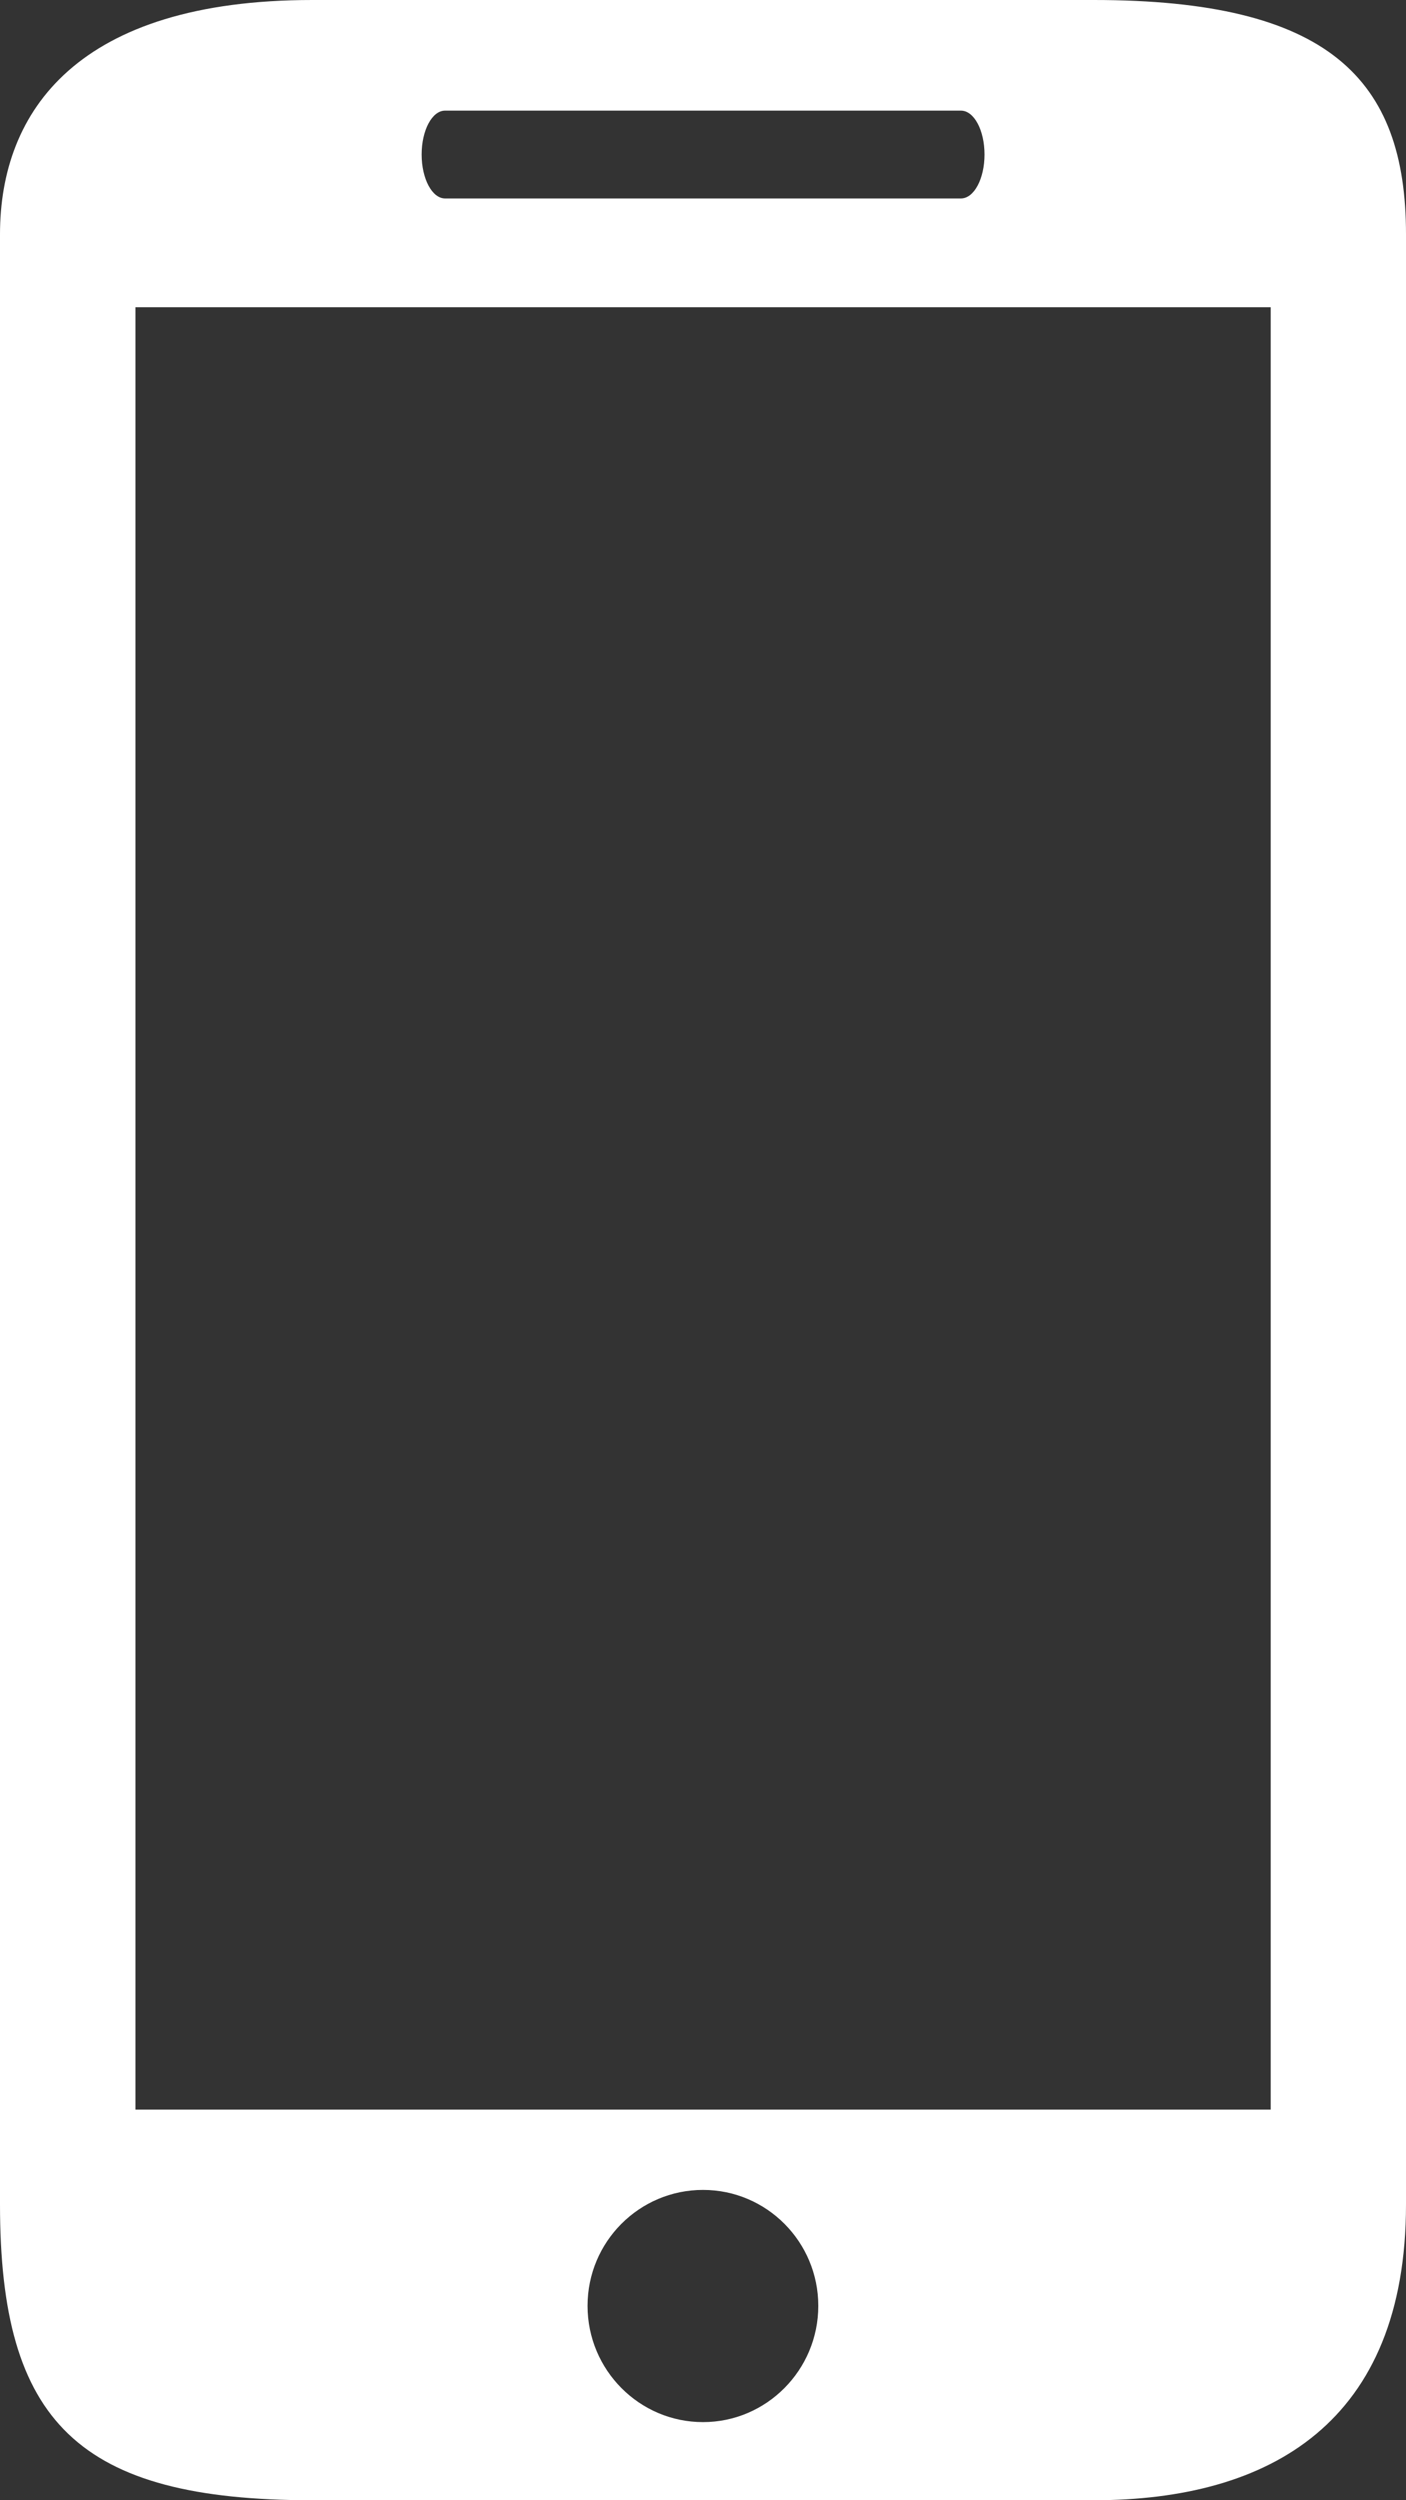 <svg width="9" height="16" viewBox="0 0 9 16" fill="none" xmlns="http://www.w3.org/2000/svg">
<rect x="0" y="0" width="9" height="16" fill="#333333" stroke="none"/>
<path d="M7 0H2C0.5 0 0 0.708 0 1.5V14.106C0 15.5 0.5 16 2 16H7C8.134 16 9 15.5 9 14.106V1.5C9 0.5 8.5 0 7 0ZM2.849 0.708H6.151C6.235 0.708 6.302 0.833 6.302 0.989C6.302 1.144 6.235 1.27 6.151 1.27H2.849C2.766 1.27 2.699 1.144 2.699 0.989C2.699 0.833 2.766 0.708 2.849 0.708ZM4.5 15.5C4.093 15.5 3.761 15.167 3.761 14.756C3.761 14.345 4.093 14.014 4.5 14.014C4.907 14.014 5.238 14.346 5.238 14.756C5.238 15.167 4.906 15.5 4.5 15.5ZM8.134 13.5H0.867V1.966H8.134V13.5Z" fill="white"/>
</svg>
